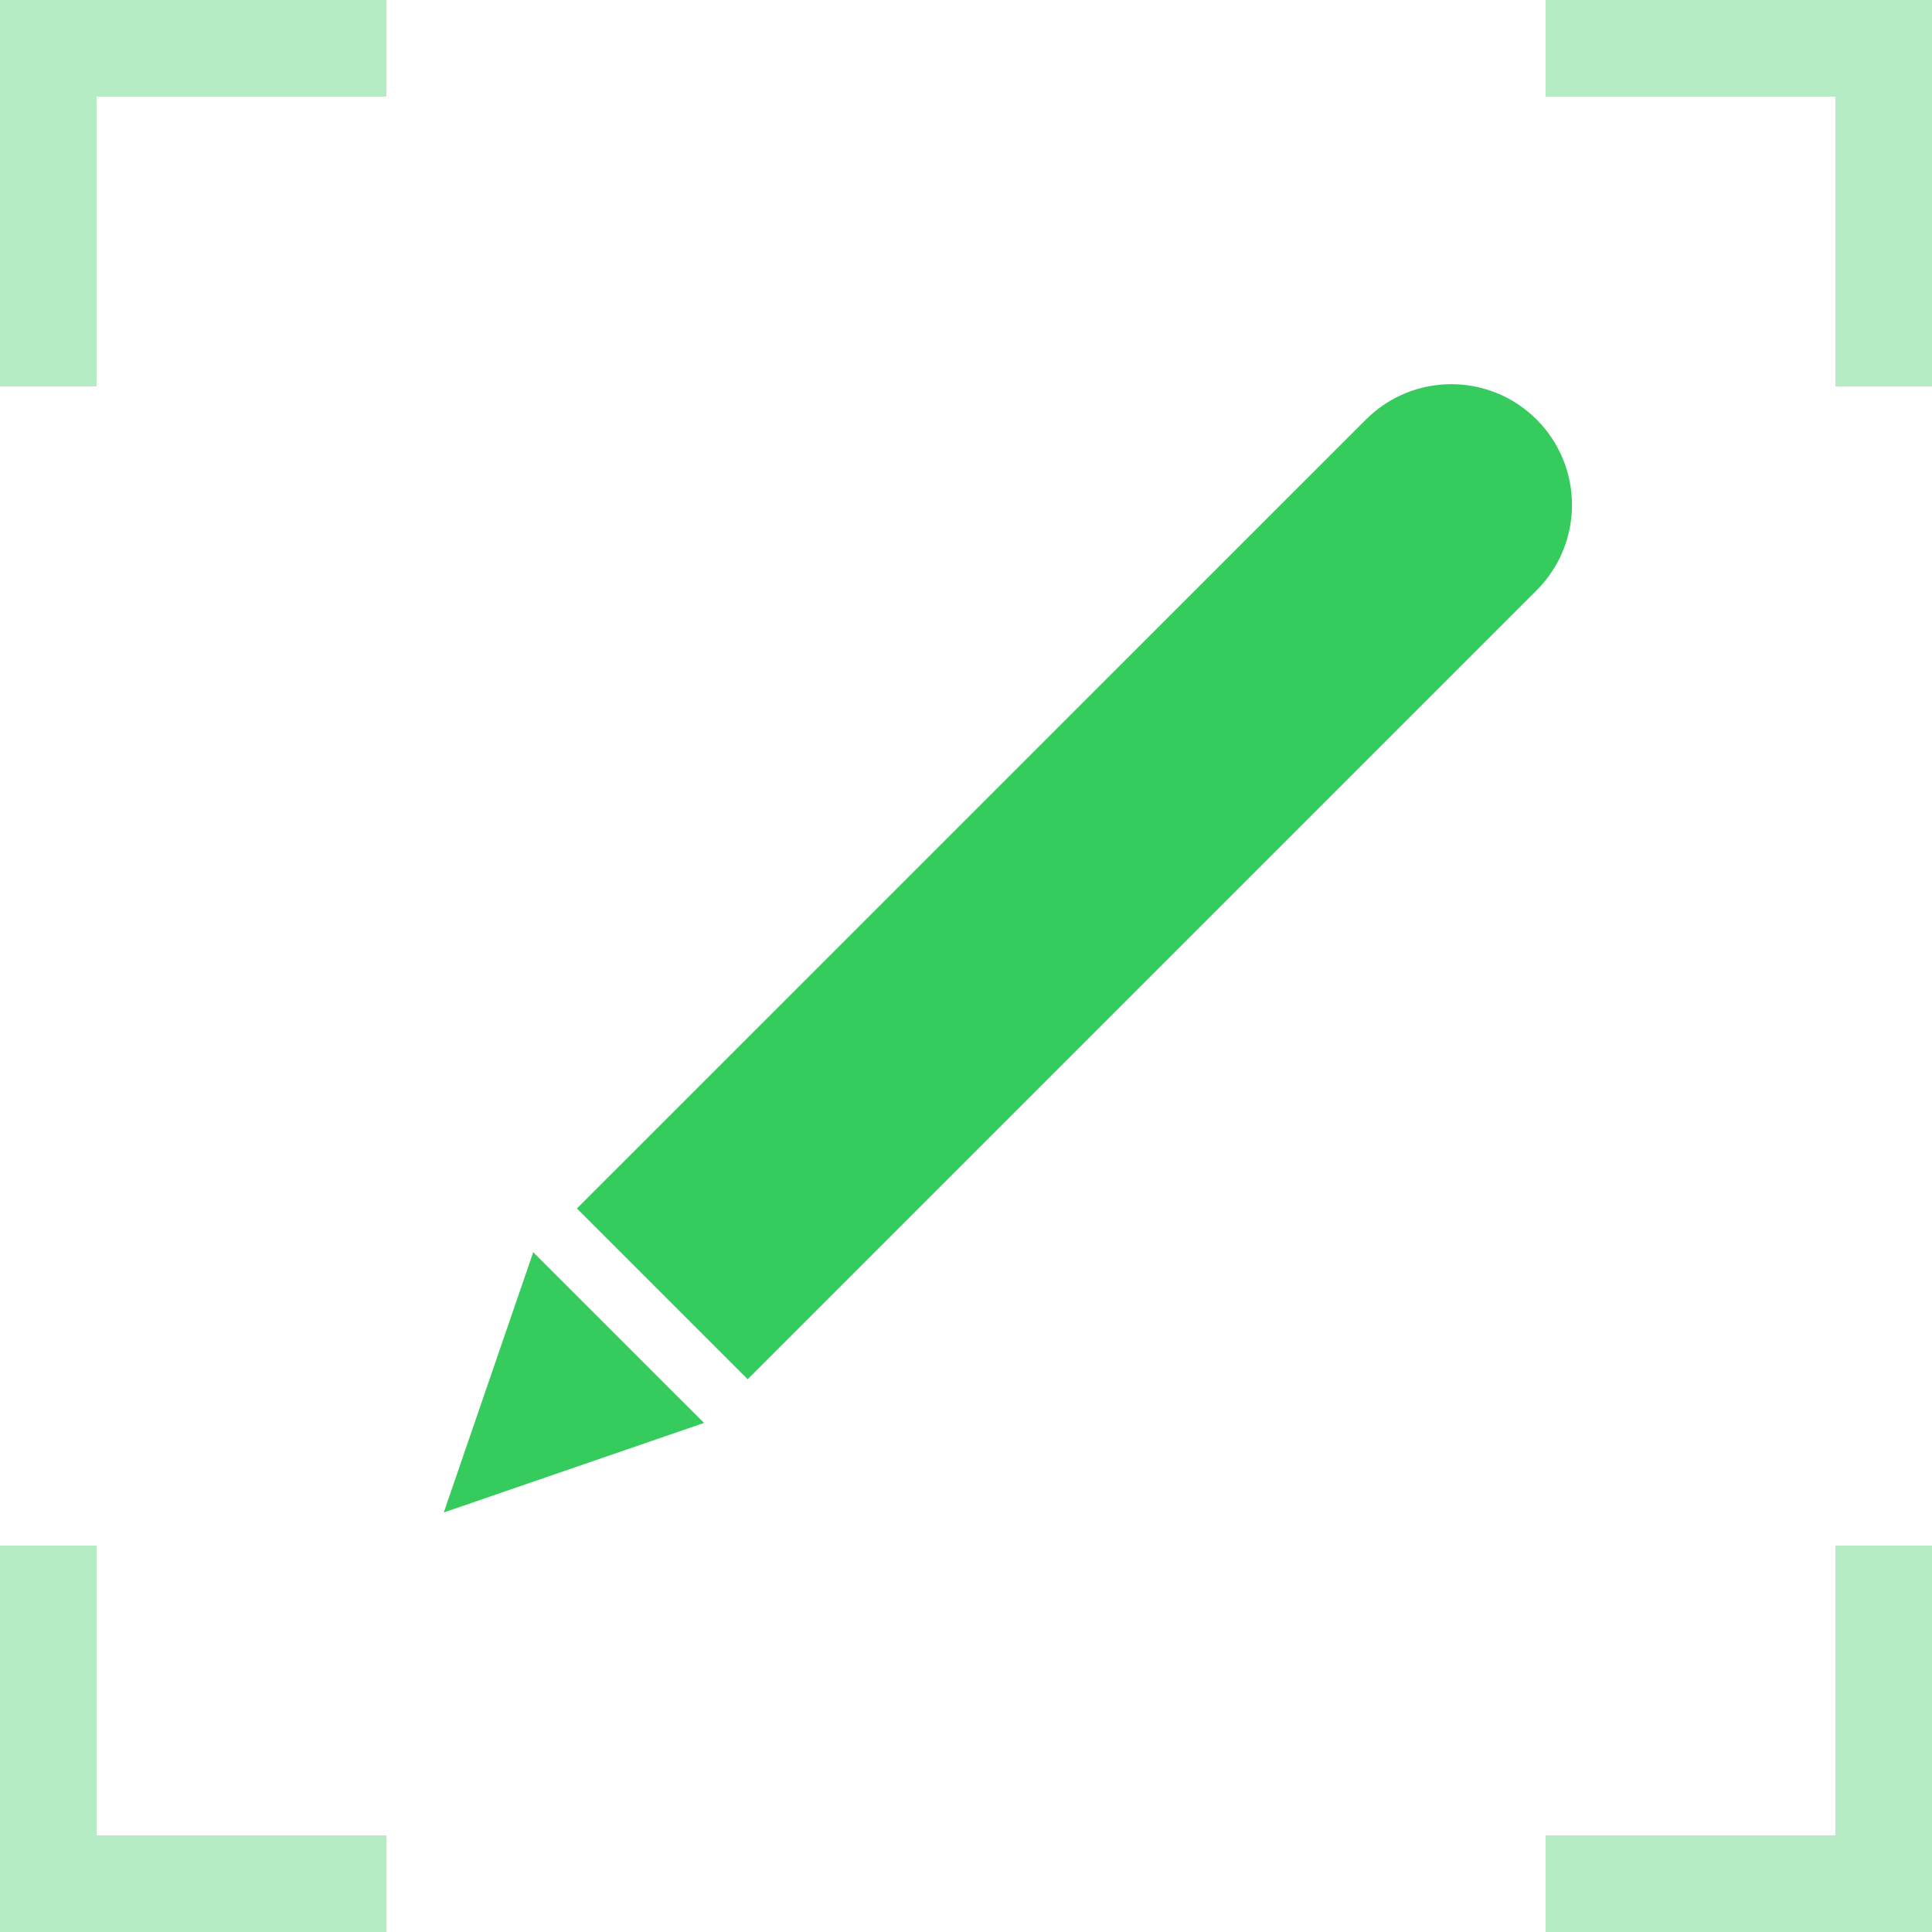 <svg width="20" height="20" viewBox="0 0 20 20" fill="none" xmlns="http://www.w3.org/2000/svg">
<path fill-rule="evenodd" clip-rule="evenodd" d="M15.907 4.343C15.419 3.855 14.628 3.855 14.14 4.343L5.972 12.51L7.74 14.278L15.907 6.111C16.395 5.623 16.395 4.831 15.907 4.343ZM4.594 15.657L7.288 14.73L5.52 12.963L4.594 15.657Z" fill="#35CB5D"/>
<path fill-rule="evenodd" clip-rule="evenodd" d="M19 0H16V1H19V4H20V1V0H19ZM0 16V19V20H1H4V19H1V16H0ZM20 16V19V20H19H16V19H19V16H20ZM0 4V1V0H1H4V1H1V4H0Z" fill="#35CB5D" fill-opacity="0.36"/>
</svg>
